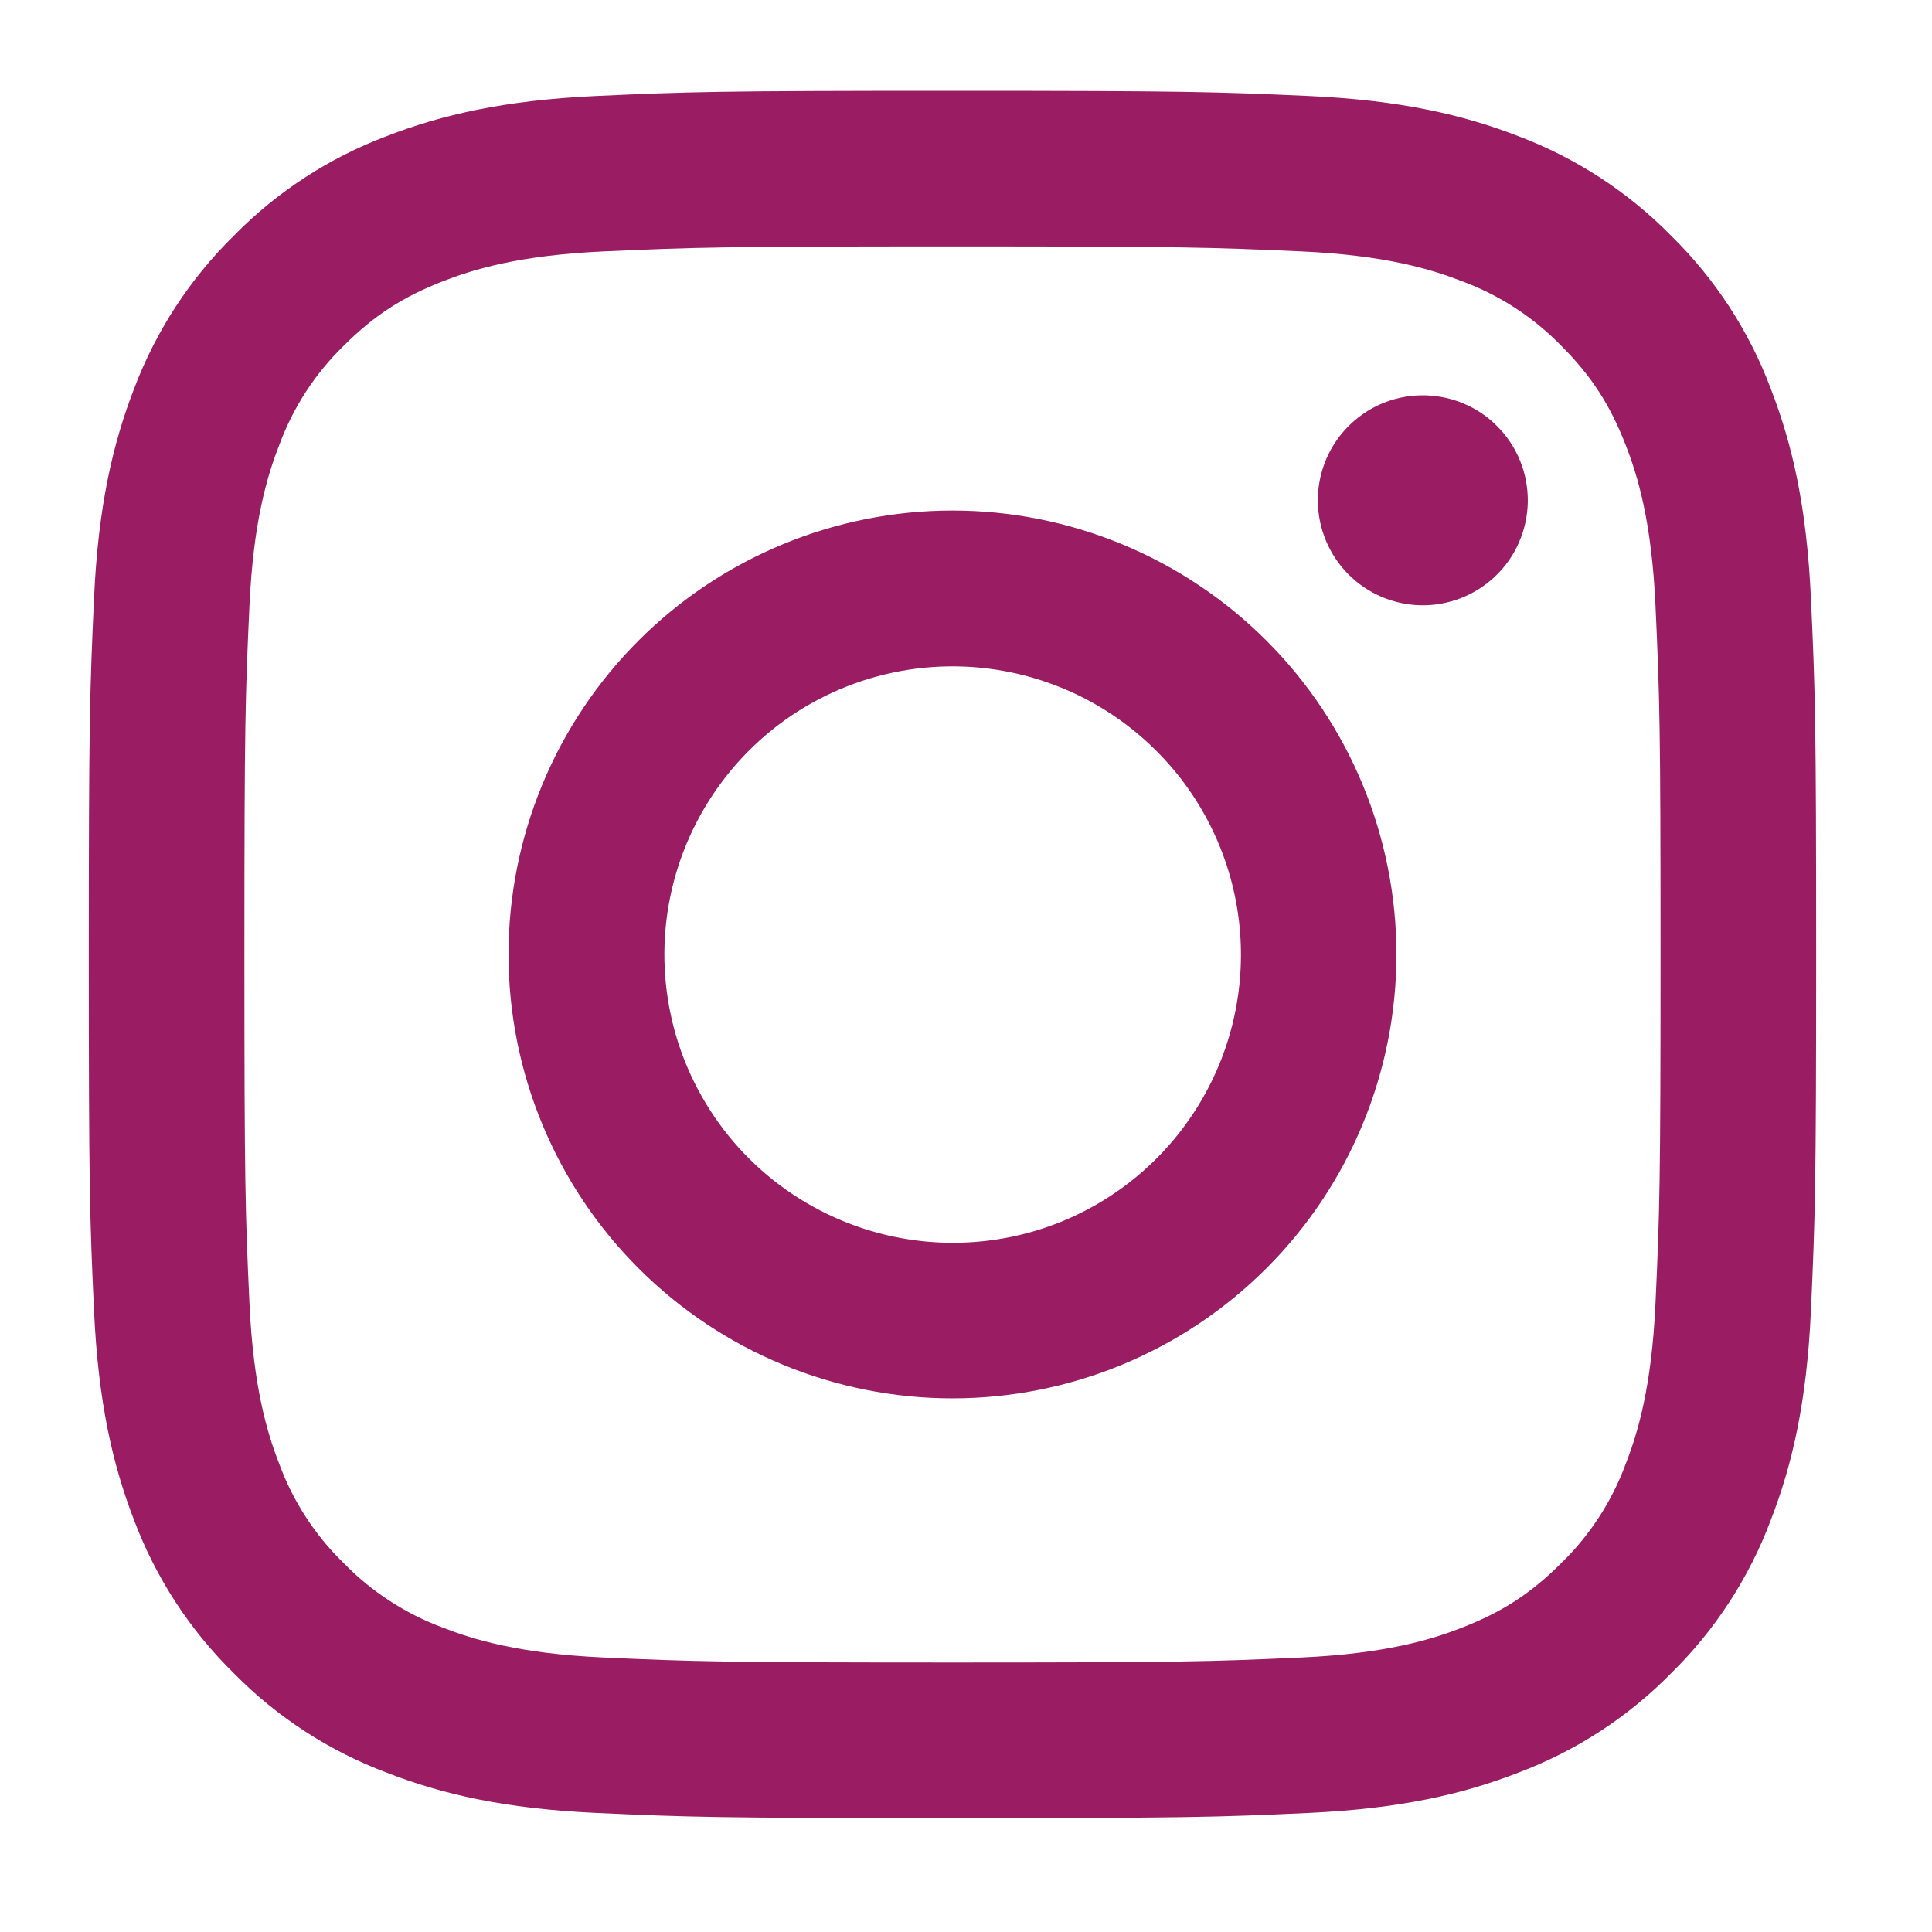 <svg width="24" height="24" viewBox="0 0 24 24" fill="none" xmlns="http://www.w3.org/2000/svg">
<path fill-rule="evenodd" clip-rule="evenodd" d="M7.409 1.192C8.553 1.14 8.918 1.128 11.832 1.128C14.746 1.128 15.111 1.141 16.254 1.192C17.397 1.244 18.177 1.426 18.86 1.691C19.575 1.961 20.224 2.383 20.76 2.929C21.306 3.465 21.728 4.112 21.997 4.828C22.262 5.511 22.444 6.291 22.496 7.432C22.549 8.579 22.561 8.943 22.561 11.857C22.561 14.771 22.548 15.136 22.496 16.28C22.445 17.421 22.262 18.201 21.997 18.884C21.728 19.6 21.306 20.249 20.76 20.785C20.224 21.331 19.575 21.752 18.86 22.021C18.177 22.287 17.397 22.468 16.256 22.521C15.111 22.574 14.746 22.585 11.832 22.585C8.918 22.585 8.553 22.573 7.409 22.521C6.268 22.469 5.487 22.287 4.805 22.021C4.089 21.752 3.44 21.33 2.904 20.785C2.358 20.249 1.936 19.601 1.666 18.885C1.402 18.202 1.22 17.422 1.168 16.281C1.115 15.135 1.103 14.77 1.103 11.857C1.103 8.942 1.116 8.578 1.168 7.434C1.219 6.291 1.402 5.511 1.666 4.828C1.936 4.113 2.359 3.464 2.905 2.928C3.44 2.383 4.088 1.96 4.804 1.691C5.486 1.426 6.267 1.245 7.408 1.192H7.409ZM16.167 3.123C15.036 3.072 14.697 3.061 11.832 3.061C8.967 3.061 8.628 3.072 7.497 3.123C6.45 3.171 5.882 3.346 5.504 3.493C5.004 3.688 4.646 3.919 4.27 4.295C3.914 4.641 3.64 5.063 3.469 5.529C3.321 5.907 3.147 6.475 3.099 7.521C3.047 8.653 3.036 8.992 3.036 11.857C3.036 14.721 3.047 15.061 3.099 16.192C3.147 17.238 3.321 17.806 3.469 18.185C3.64 18.65 3.914 19.072 4.27 19.418C4.616 19.774 5.039 20.048 5.504 20.22C5.882 20.367 6.45 20.542 7.497 20.59C8.628 20.641 8.966 20.652 11.832 20.652C14.697 20.652 15.036 20.641 16.167 20.59C17.214 20.542 17.782 20.367 18.16 20.22C18.66 20.025 19.018 19.794 19.394 19.418C19.75 19.072 20.024 18.65 20.195 18.185C20.343 17.806 20.517 17.238 20.565 16.192C20.617 15.061 20.628 14.721 20.628 11.857C20.628 8.992 20.617 8.653 20.565 7.521C20.517 6.475 20.343 5.907 20.195 5.529C20 5.028 19.769 4.67 19.394 4.295C19.047 3.939 18.626 3.665 18.16 3.493C17.782 3.346 17.214 3.171 16.167 3.123ZM10.462 15.164C11.227 15.482 12.079 15.525 12.873 15.286C13.666 15.046 14.352 14.538 14.812 13.848C15.273 13.159 15.48 12.332 15.398 11.507C15.316 10.682 14.95 9.911 14.363 9.326C13.989 8.952 13.536 8.665 13.038 8.487C12.54 8.309 12.008 8.243 11.481 8.295C10.955 8.347 10.446 8.515 9.992 8.787C9.538 9.059 9.151 9.429 8.857 9.869C8.563 10.309 8.37 10.808 8.292 11.332C8.214 11.855 8.254 12.389 8.407 12.896C8.561 13.402 8.825 13.868 9.18 14.261C9.535 14.653 9.973 14.961 10.462 15.164ZM7.933 7.957C8.445 7.445 9.053 7.039 9.722 6.762C10.391 6.485 11.108 6.342 11.832 6.342C12.556 6.342 13.273 6.485 13.942 6.762C14.611 7.039 15.219 7.445 15.731 7.957C16.244 8.469 16.65 9.077 16.927 9.746C17.204 10.415 17.347 11.132 17.347 11.857C17.347 12.581 17.204 13.298 16.927 13.967C16.65 14.636 16.244 15.244 15.731 15.756C14.697 16.79 13.295 17.371 11.832 17.371C10.369 17.371 8.967 16.79 7.933 15.756C6.898 14.722 6.317 13.319 6.317 11.857C6.317 10.394 6.898 8.991 7.933 7.957ZM18.57 7.163C18.697 7.044 18.798 6.9 18.868 6.74C18.939 6.58 18.976 6.408 18.979 6.234C18.981 6.059 18.949 5.886 18.883 5.724C18.818 5.563 18.72 5.416 18.597 5.293C18.474 5.169 18.327 5.072 18.165 5.006C18.003 4.941 17.83 4.908 17.656 4.911C17.481 4.913 17.309 4.951 17.149 5.021C16.99 5.091 16.846 5.193 16.726 5.32C16.493 5.567 16.366 5.894 16.371 6.234C16.376 6.573 16.513 6.897 16.753 7.137C16.993 7.377 17.317 7.514 17.656 7.519C17.995 7.524 18.323 7.396 18.57 7.163Z" fill="#9A1D64"/>
</svg>
